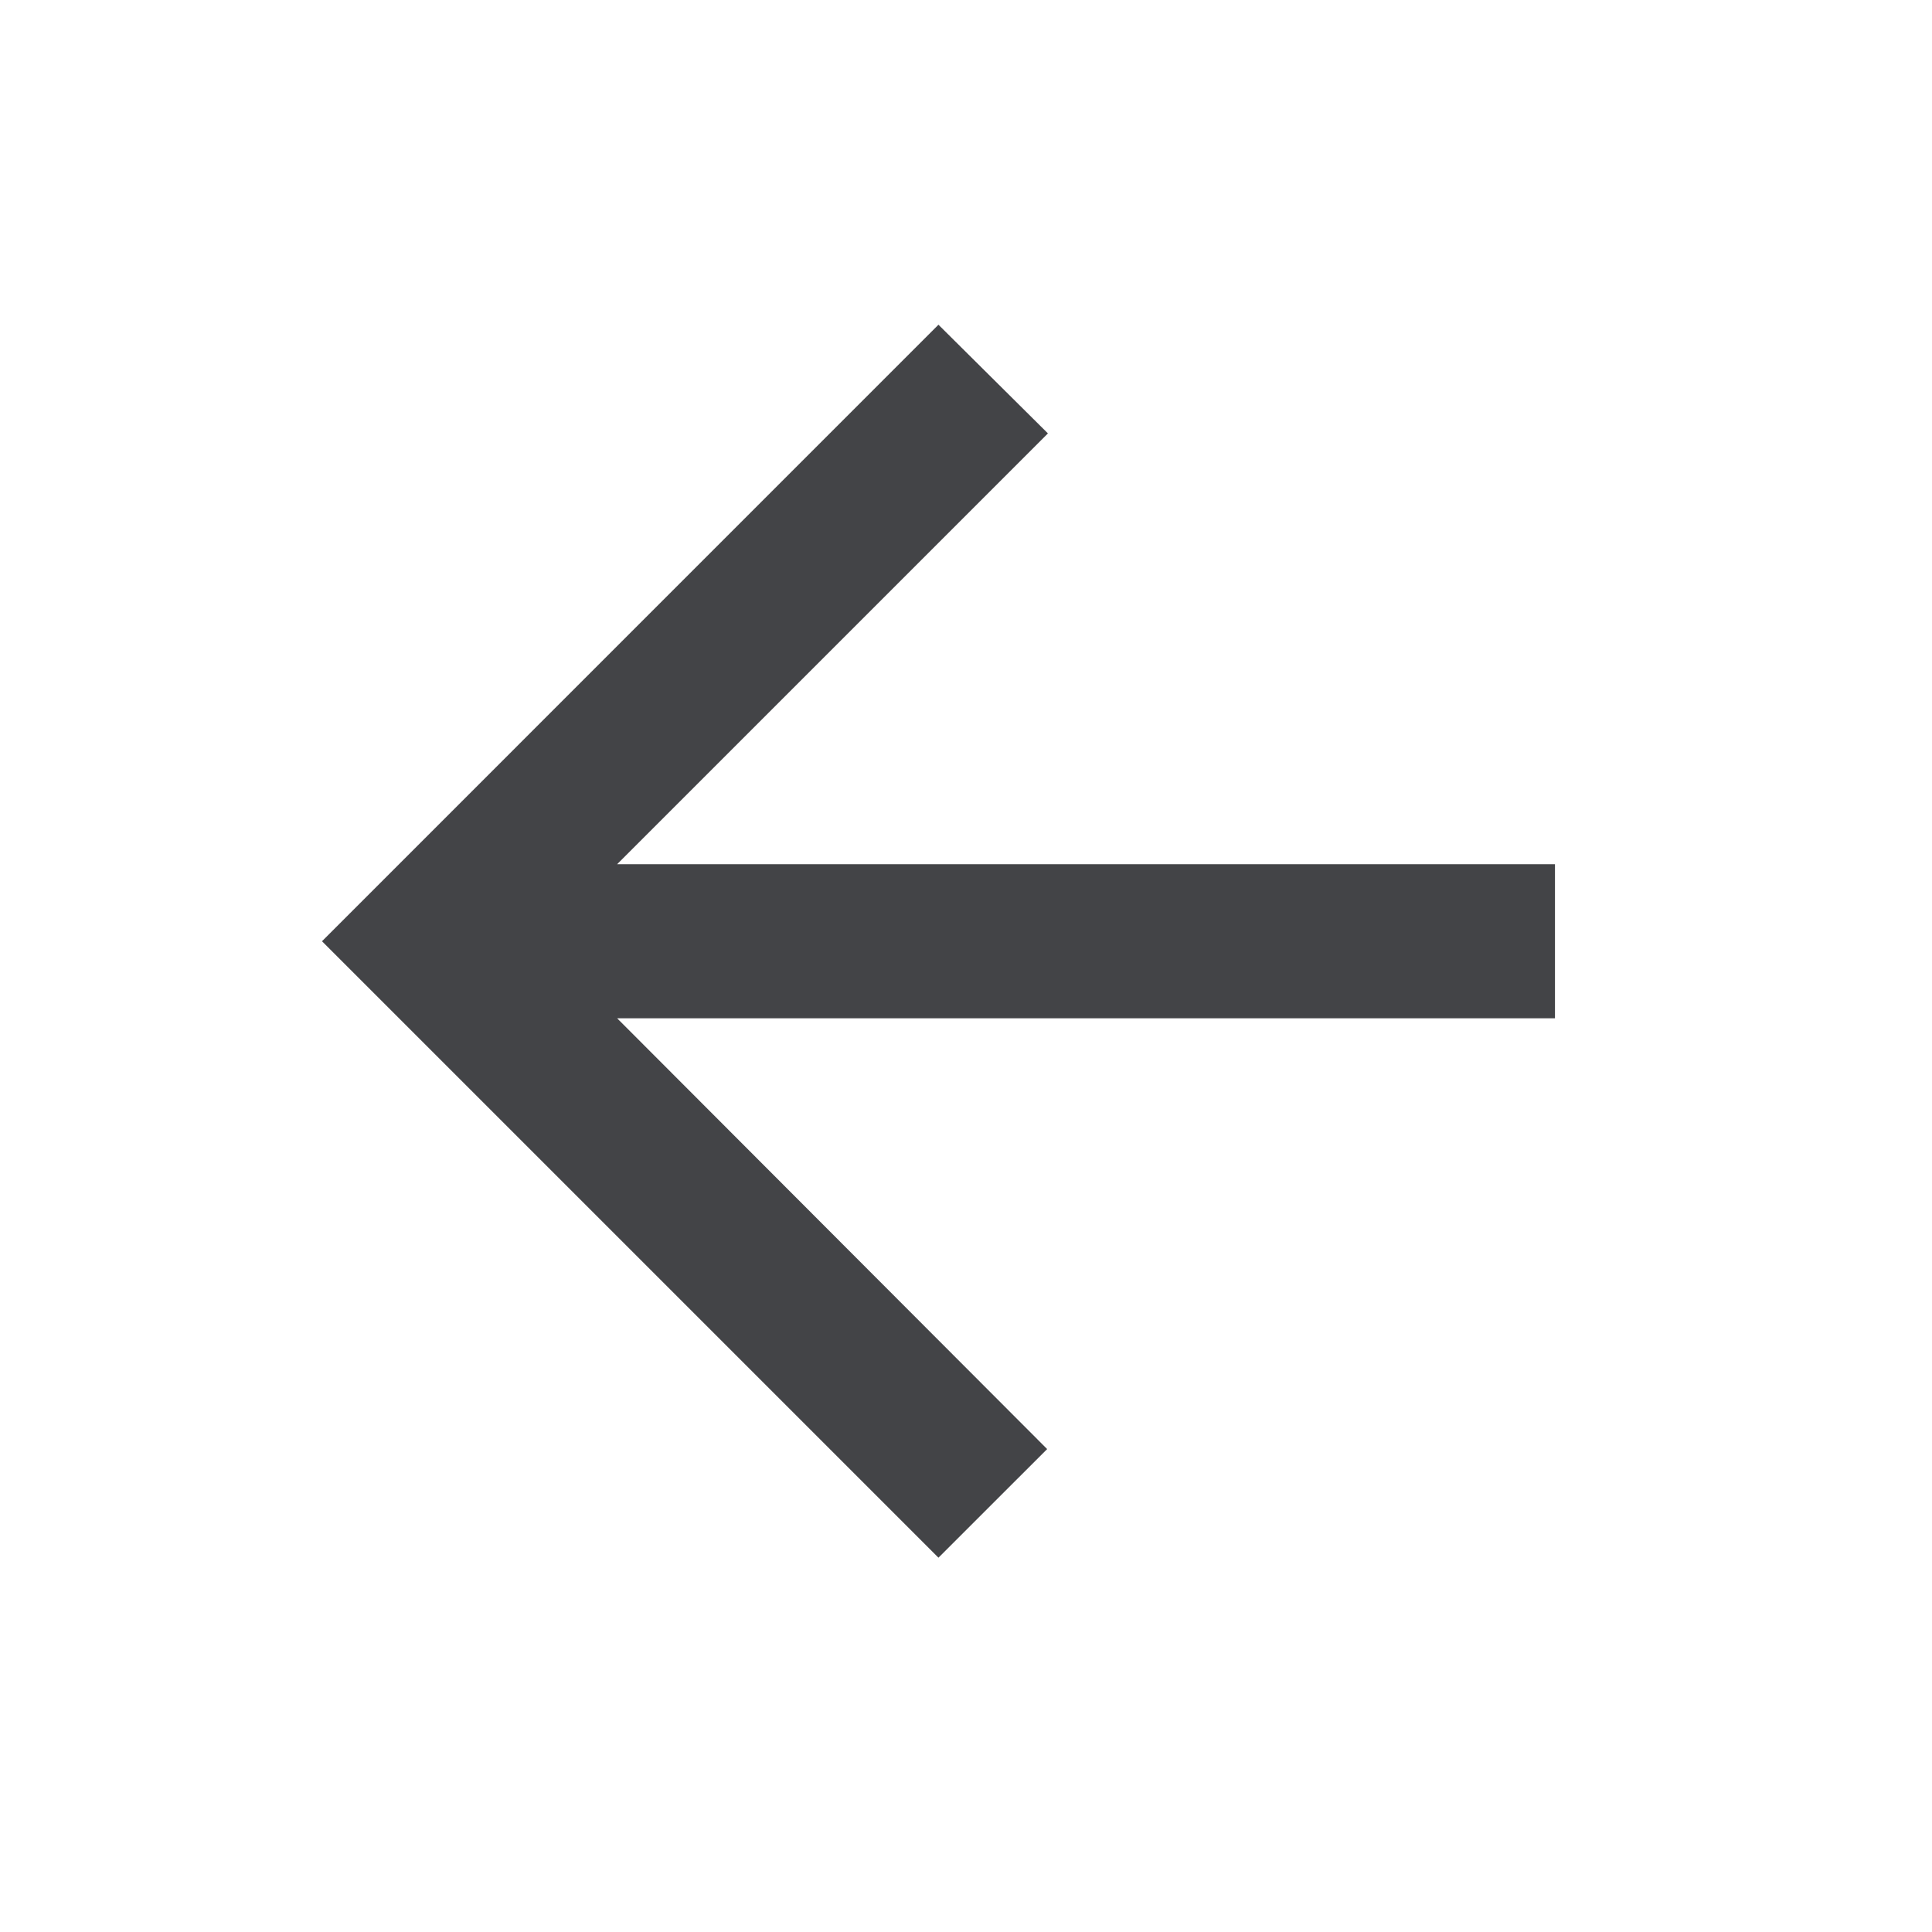 <svg width="27" height="27" viewBox="0 0 27 27" fill="none" xmlns="http://www.w3.org/2000/svg">
<g clip-path="url(#clip0_16553_6863)">
<path d="M21.731 12.077H8.625L14.645 6.057L13.115 4.538L4.5 13.154L13.115 21.769L14.634 20.251L8.625 14.231H21.731V12.077Z" fill="#434447"/>
</g>
<defs>
<clipPath id="clip0_16553_6863">
<rect width="25.846" height="25.846" fill="white" transform="translate(0.192 0.231)"/>
</clipPath>
</defs>
</svg>
